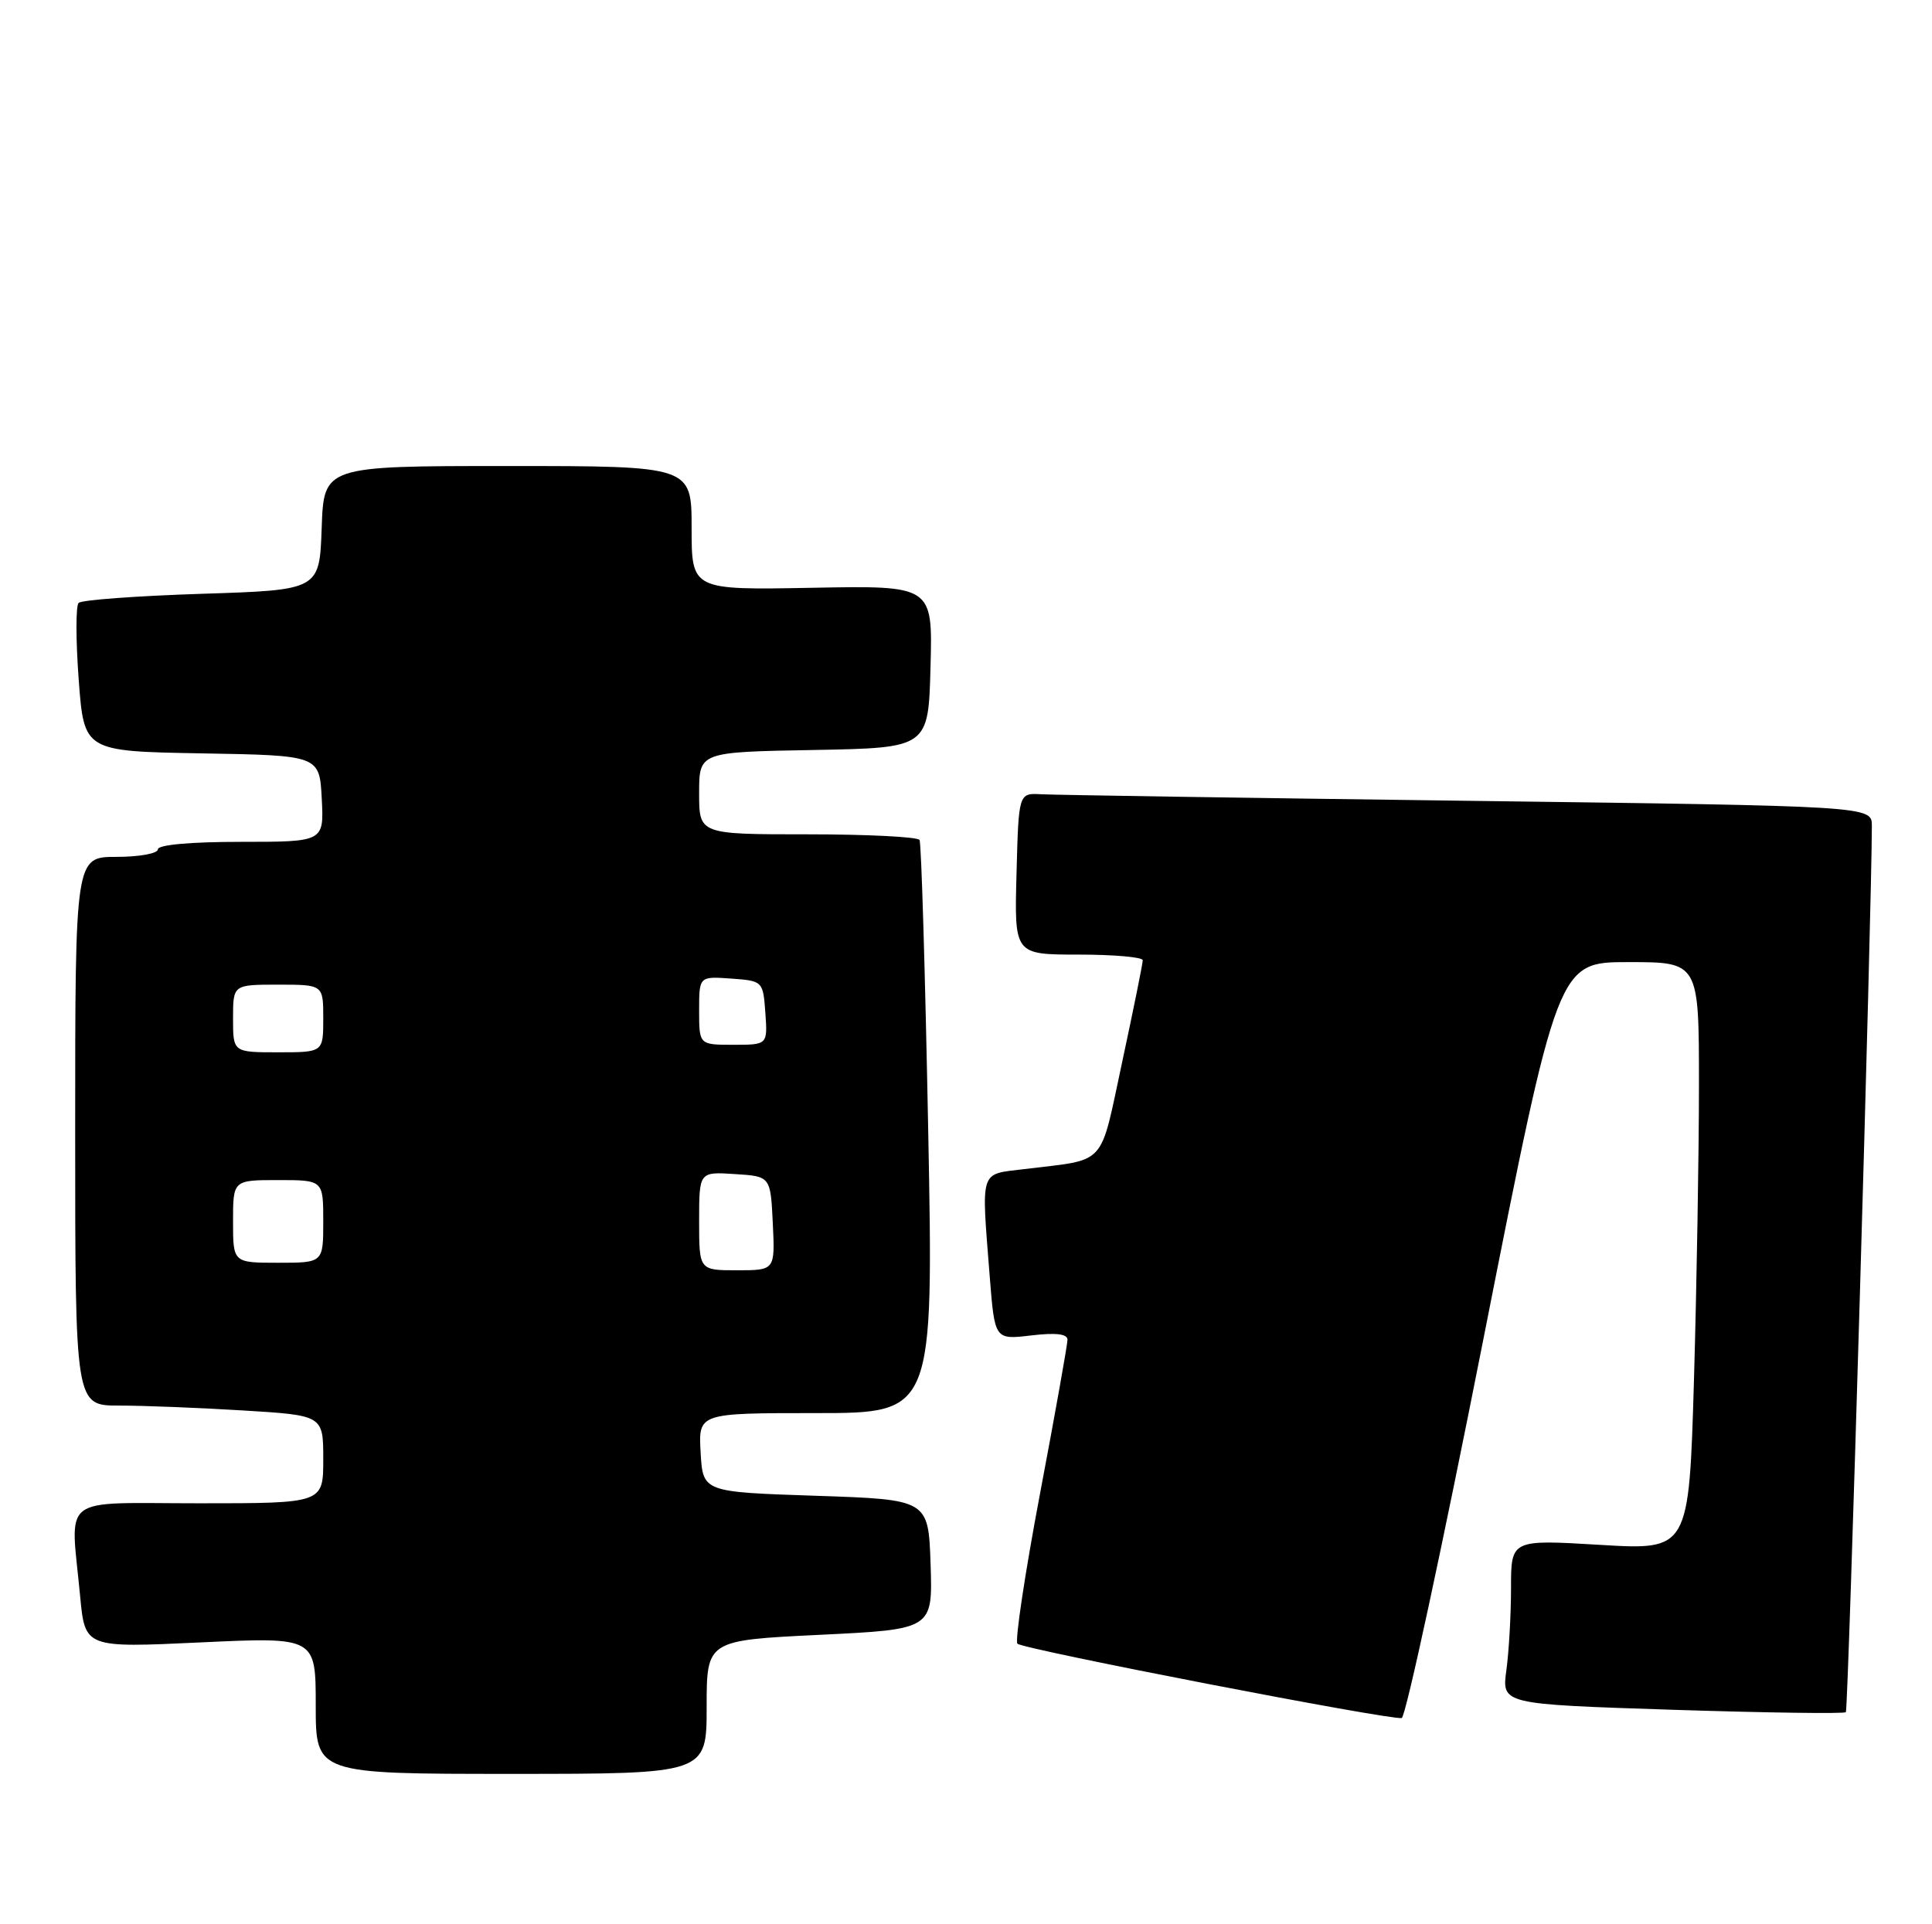<?xml version="1.0" encoding="UTF-8" standalone="no"?>
<!DOCTYPE svg PUBLIC "-//W3C//DTD SVG 1.1//EN" "http://www.w3.org/Graphics/SVG/1.1/DTD/svg11.dtd" >
<svg xmlns="http://www.w3.org/2000/svg" xmlns:xlink="http://www.w3.org/1999/xlink" version="1.1" viewBox="0 0 257 256">
 <g >
 <path fill="currentColor"
d=" M 94.00 227.11 C 94.00 218.23 94.00 218.23 109.04 217.50 C 124.07 216.77 124.07 216.77 123.79 208.13 C 123.50 199.50 123.50 199.50 108.50 199.00 C 93.50 198.50 93.50 198.50 93.20 193.25 C 92.90 188.00 92.90 188.00 108.54 188.00 C 124.19 188.00 124.19 188.00 123.47 150.25 C 123.07 129.49 122.56 112.16 122.32 111.75 C 122.08 111.34 115.38 111.00 107.44 111.00 C 93.00 111.00 93.00 111.00 93.00 105.53 C 93.00 100.05 93.00 100.05 108.25 99.78 C 123.50 99.50 123.50 99.50 123.78 88.70 C 124.07 77.90 124.07 77.90 108.03 78.20 C 92.00 78.50 92.00 78.50 92.00 70.25 C 92.00 62.00 92.00 62.00 67.54 62.00 C 43.08 62.00 43.08 62.00 42.79 70.25 C 42.50 78.50 42.50 78.50 26.83 79.00 C 18.21 79.28 10.84 79.82 10.46 80.21 C 10.07 80.59 10.08 85.19 10.47 90.43 C 11.18 99.95 11.18 99.95 26.84 100.23 C 42.50 100.50 42.50 100.50 42.80 106.25 C 43.10 112.00 43.10 112.00 32.05 112.00 C 25.35 112.00 21.00 112.39 21.00 113.00 C 21.00 113.55 18.52 114.00 15.50 114.00 C 10.00 114.00 10.00 114.00 10.00 150.50 C 10.00 187.00 10.00 187.00 15.84 187.00 C 19.06 187.00 26.48 187.29 32.34 187.65 C 43.00 188.30 43.00 188.30 43.00 194.15 C 43.00 200.00 43.00 200.00 26.50 200.00 C 7.65 200.00 9.37 198.66 10.66 212.36 C 11.31 219.23 11.31 219.23 26.66 218.51 C 42.00 217.79 42.00 217.79 42.00 226.89 C 42.00 236.00 42.00 236.00 68.00 236.00 C 94.00 236.00 94.00 236.00 94.00 227.11 Z  M 197.32 178.18 C 207.23 128.00 207.23 128.00 216.61 128.00 C 226.00 128.00 226.00 128.00 226.00 144.34 C 226.00 153.32 225.70 170.93 225.34 183.46 C 224.67 206.24 224.67 206.24 212.84 205.53 C 201.00 204.82 201.00 204.82 201.00 211.27 C 201.00 214.82 200.72 219.75 200.38 222.22 C 199.77 226.73 199.77 226.73 222.45 227.47 C 234.92 227.87 245.32 228.02 245.54 227.79 C 245.87 227.47 248.99 120.77 249.00 109.87 C 249.00 107.24 249.00 107.24 195.25 106.54 C 165.69 106.16 140.15 105.76 138.50 105.67 C 135.50 105.50 135.50 105.50 135.22 116.25 C 134.93 127.00 134.93 127.00 143.47 127.00 C 148.16 127.00 152.01 127.34 152.01 127.75 C 152.02 128.16 150.79 134.22 149.29 141.22 C 146.23 155.44 147.39 154.17 136.25 155.54 C 130.24 156.28 130.53 155.36 131.66 169.87 C 132.32 178.24 132.32 178.24 137.16 177.67 C 140.45 177.28 142.00 177.46 142.00 178.24 C 142.00 178.86 140.36 188.07 138.35 198.70 C 136.34 209.33 134.99 218.32 135.34 218.68 C 136.08 219.42 185.00 228.89 186.46 228.57 C 186.98 228.46 191.87 205.78 197.32 178.18 Z  M 93.00 162.45 C 93.00 155.89 93.00 155.89 97.75 156.20 C 102.50 156.50 102.50 156.50 102.80 162.75 C 103.10 169.00 103.10 169.00 98.05 169.00 C 93.00 169.00 93.00 169.00 93.00 162.45 Z  M 31.00 162.50 C 31.00 157.00 31.00 157.00 37.00 157.00 C 43.00 157.00 43.00 157.00 43.00 162.50 C 43.00 168.00 43.00 168.00 37.00 168.00 C 31.00 168.00 31.00 168.00 31.00 162.50 Z  M 31.00 135.50 C 31.00 131.00 31.00 131.00 37.00 131.00 C 43.00 131.00 43.00 131.00 43.00 135.50 C 43.00 140.00 43.00 140.00 37.00 140.00 C 31.00 140.00 31.00 140.00 31.00 135.50 Z  M 93.00 134.44 C 93.00 129.89 93.00 129.89 97.25 130.19 C 101.48 130.50 101.50 130.52 101.81 134.75 C 102.11 139.00 102.11 139.00 97.56 139.00 C 93.00 139.00 93.00 139.00 93.00 134.44 Z "/>
</g>
</svg>